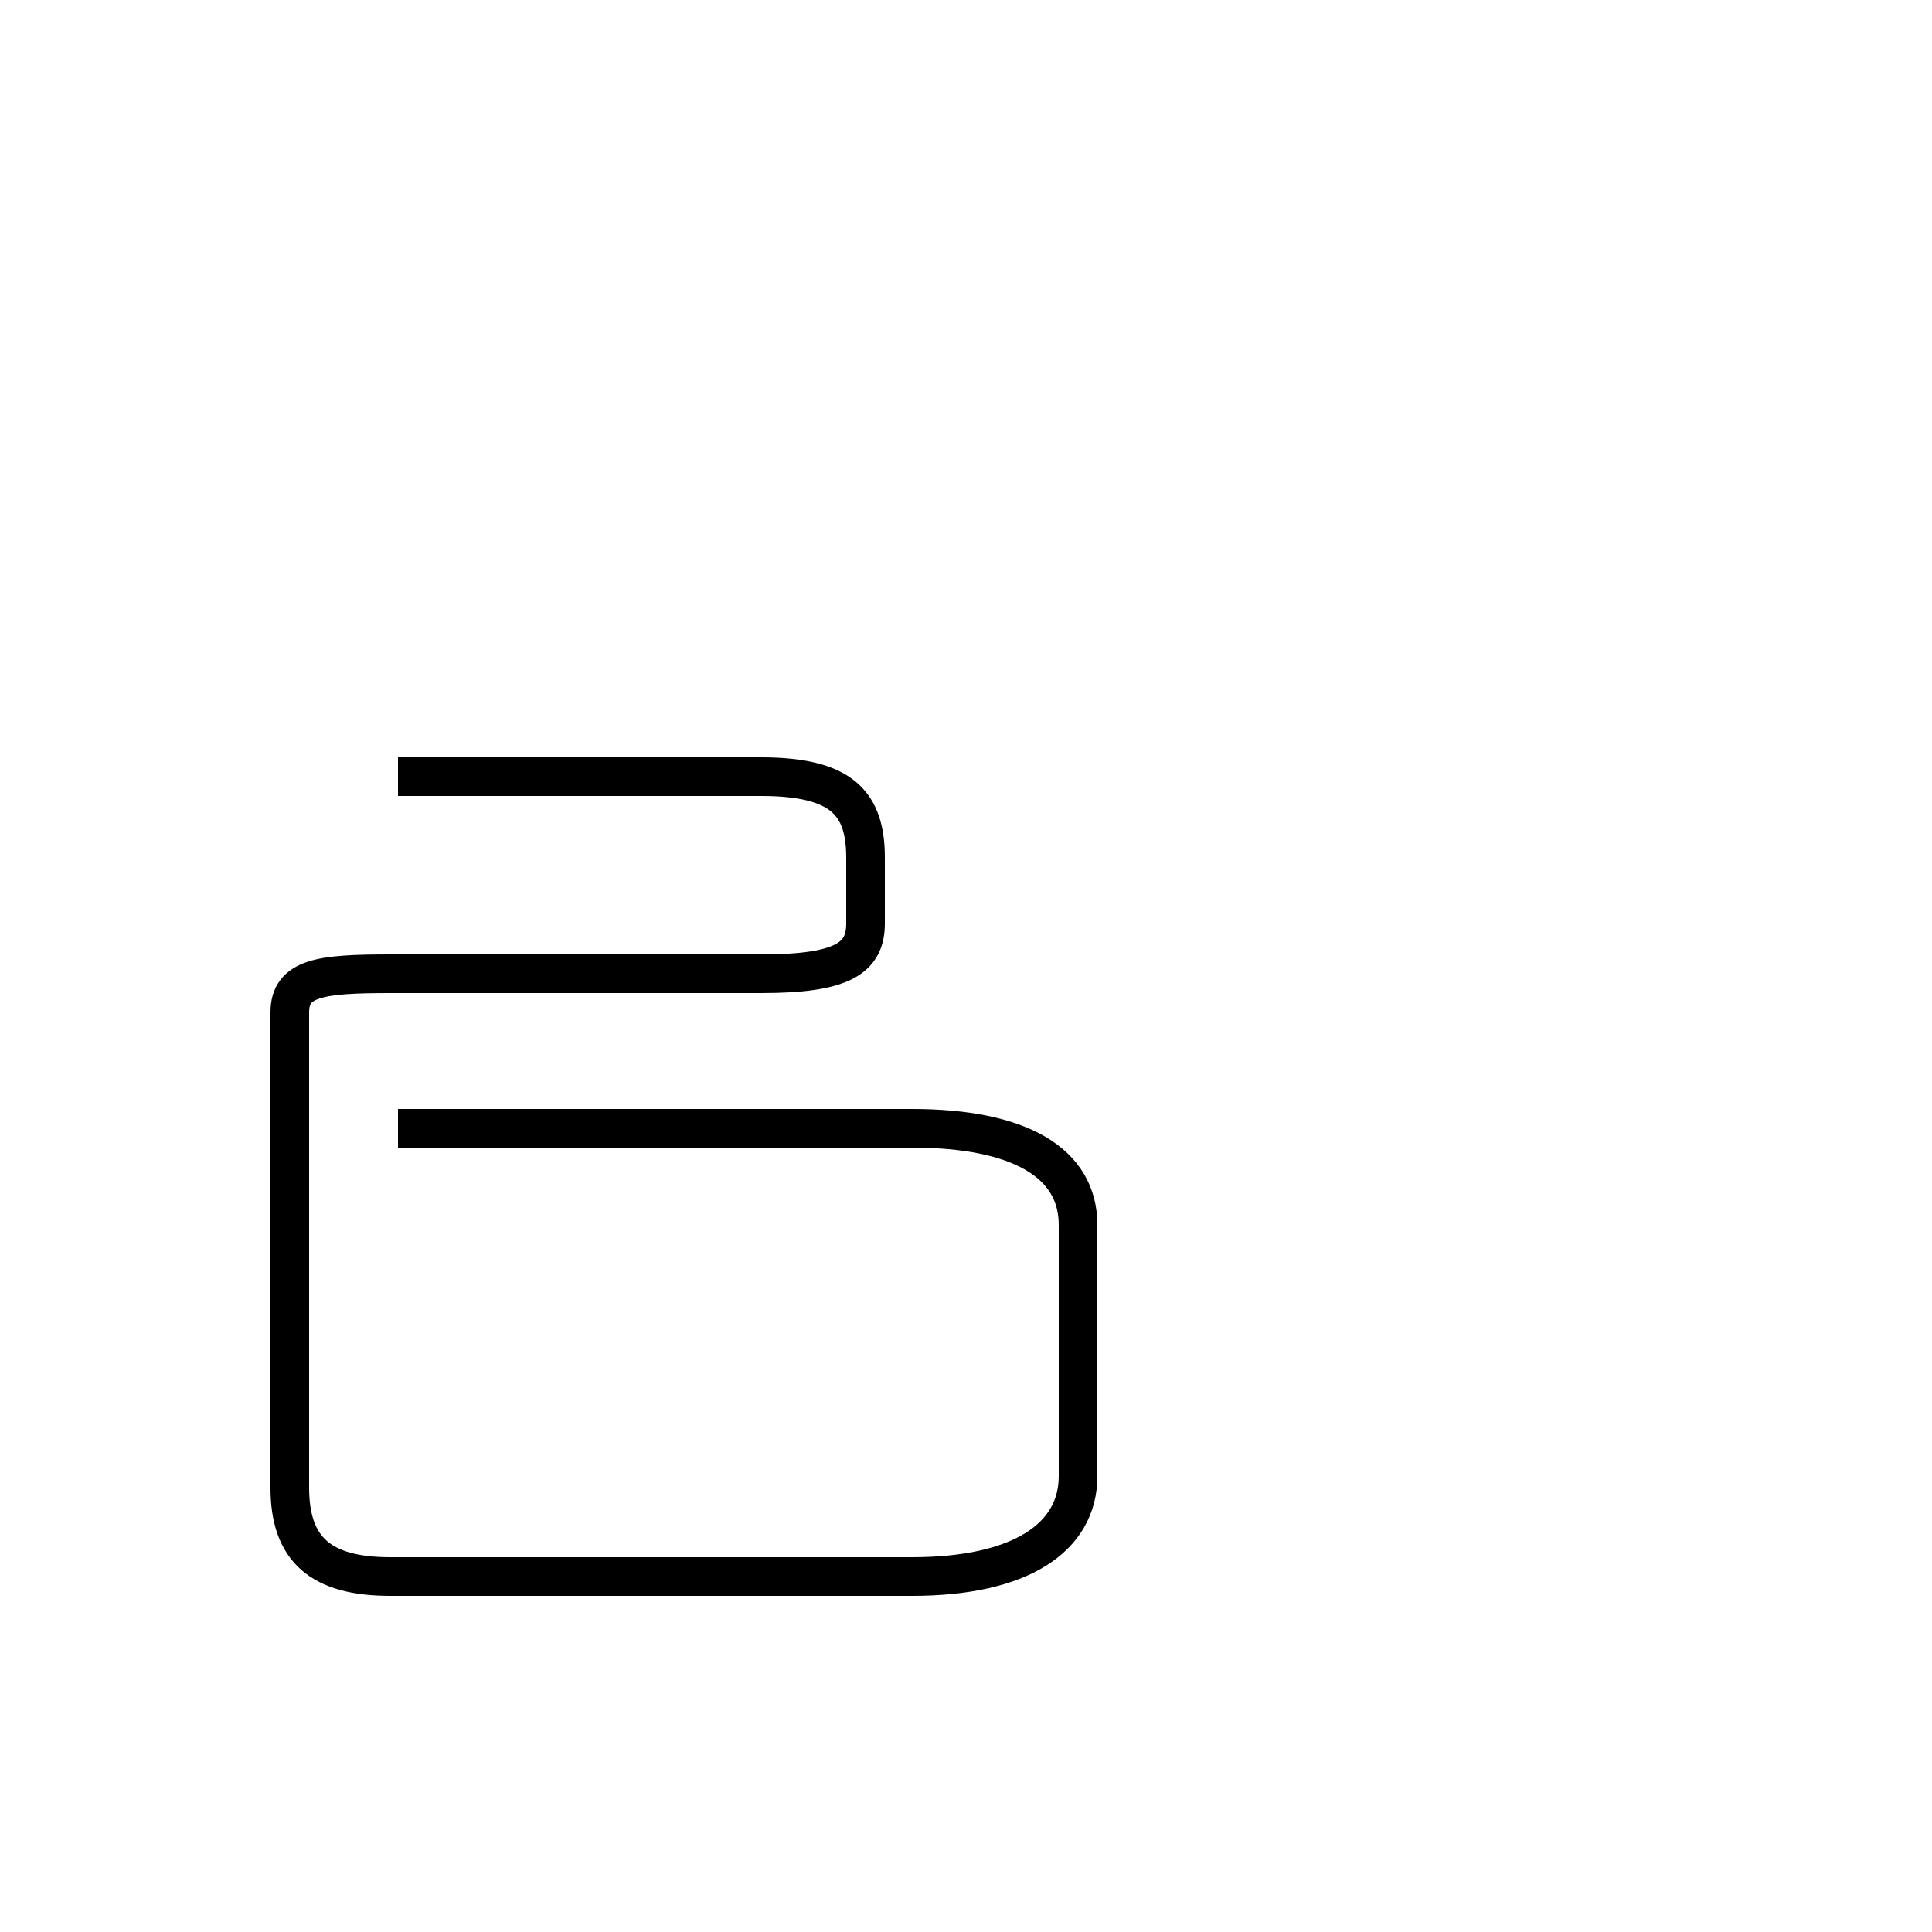 <?xml version='1.0' encoding='utf8'?>
<svg viewBox="0.0 -44.0 50.0 50.0" version="1.1" xmlns="http://www.w3.org/2000/svg">
<rect x="0.0" y="-44.0" width="50.0" height="50.0" fill="#808080" stroke="none"/>
<rect x="-1000" y="-1000" width="2000" height="2000" stroke="white" fill="white"/>
<g style="fill:none; stroke:#000000;  stroke-width:1">
<path d="M 10.3 23.9 L 19.7 23.9 C 21.8 23.9 22.4 23.2 22.4 21.8 L 22.4 20.1 C 22.4 19.2 21.8 18.8 19.7 18.8 L 10.1 18.8 C 8.3 18.8 7.5 18.7 7.5 17.8 L 7.5 5.5 C 7.5 3.9 8.3 3.2 10.1 3.2 L 23.6 3.2 C 26.4 3.2 27.9 4.2 27.9 5.8 L 27.9 12.3 C 27.9 13.9 26.4 14.8 23.6 14.8 L 10.3 14.8 " transform="scale(1, -1)" />
</g>
</svg>